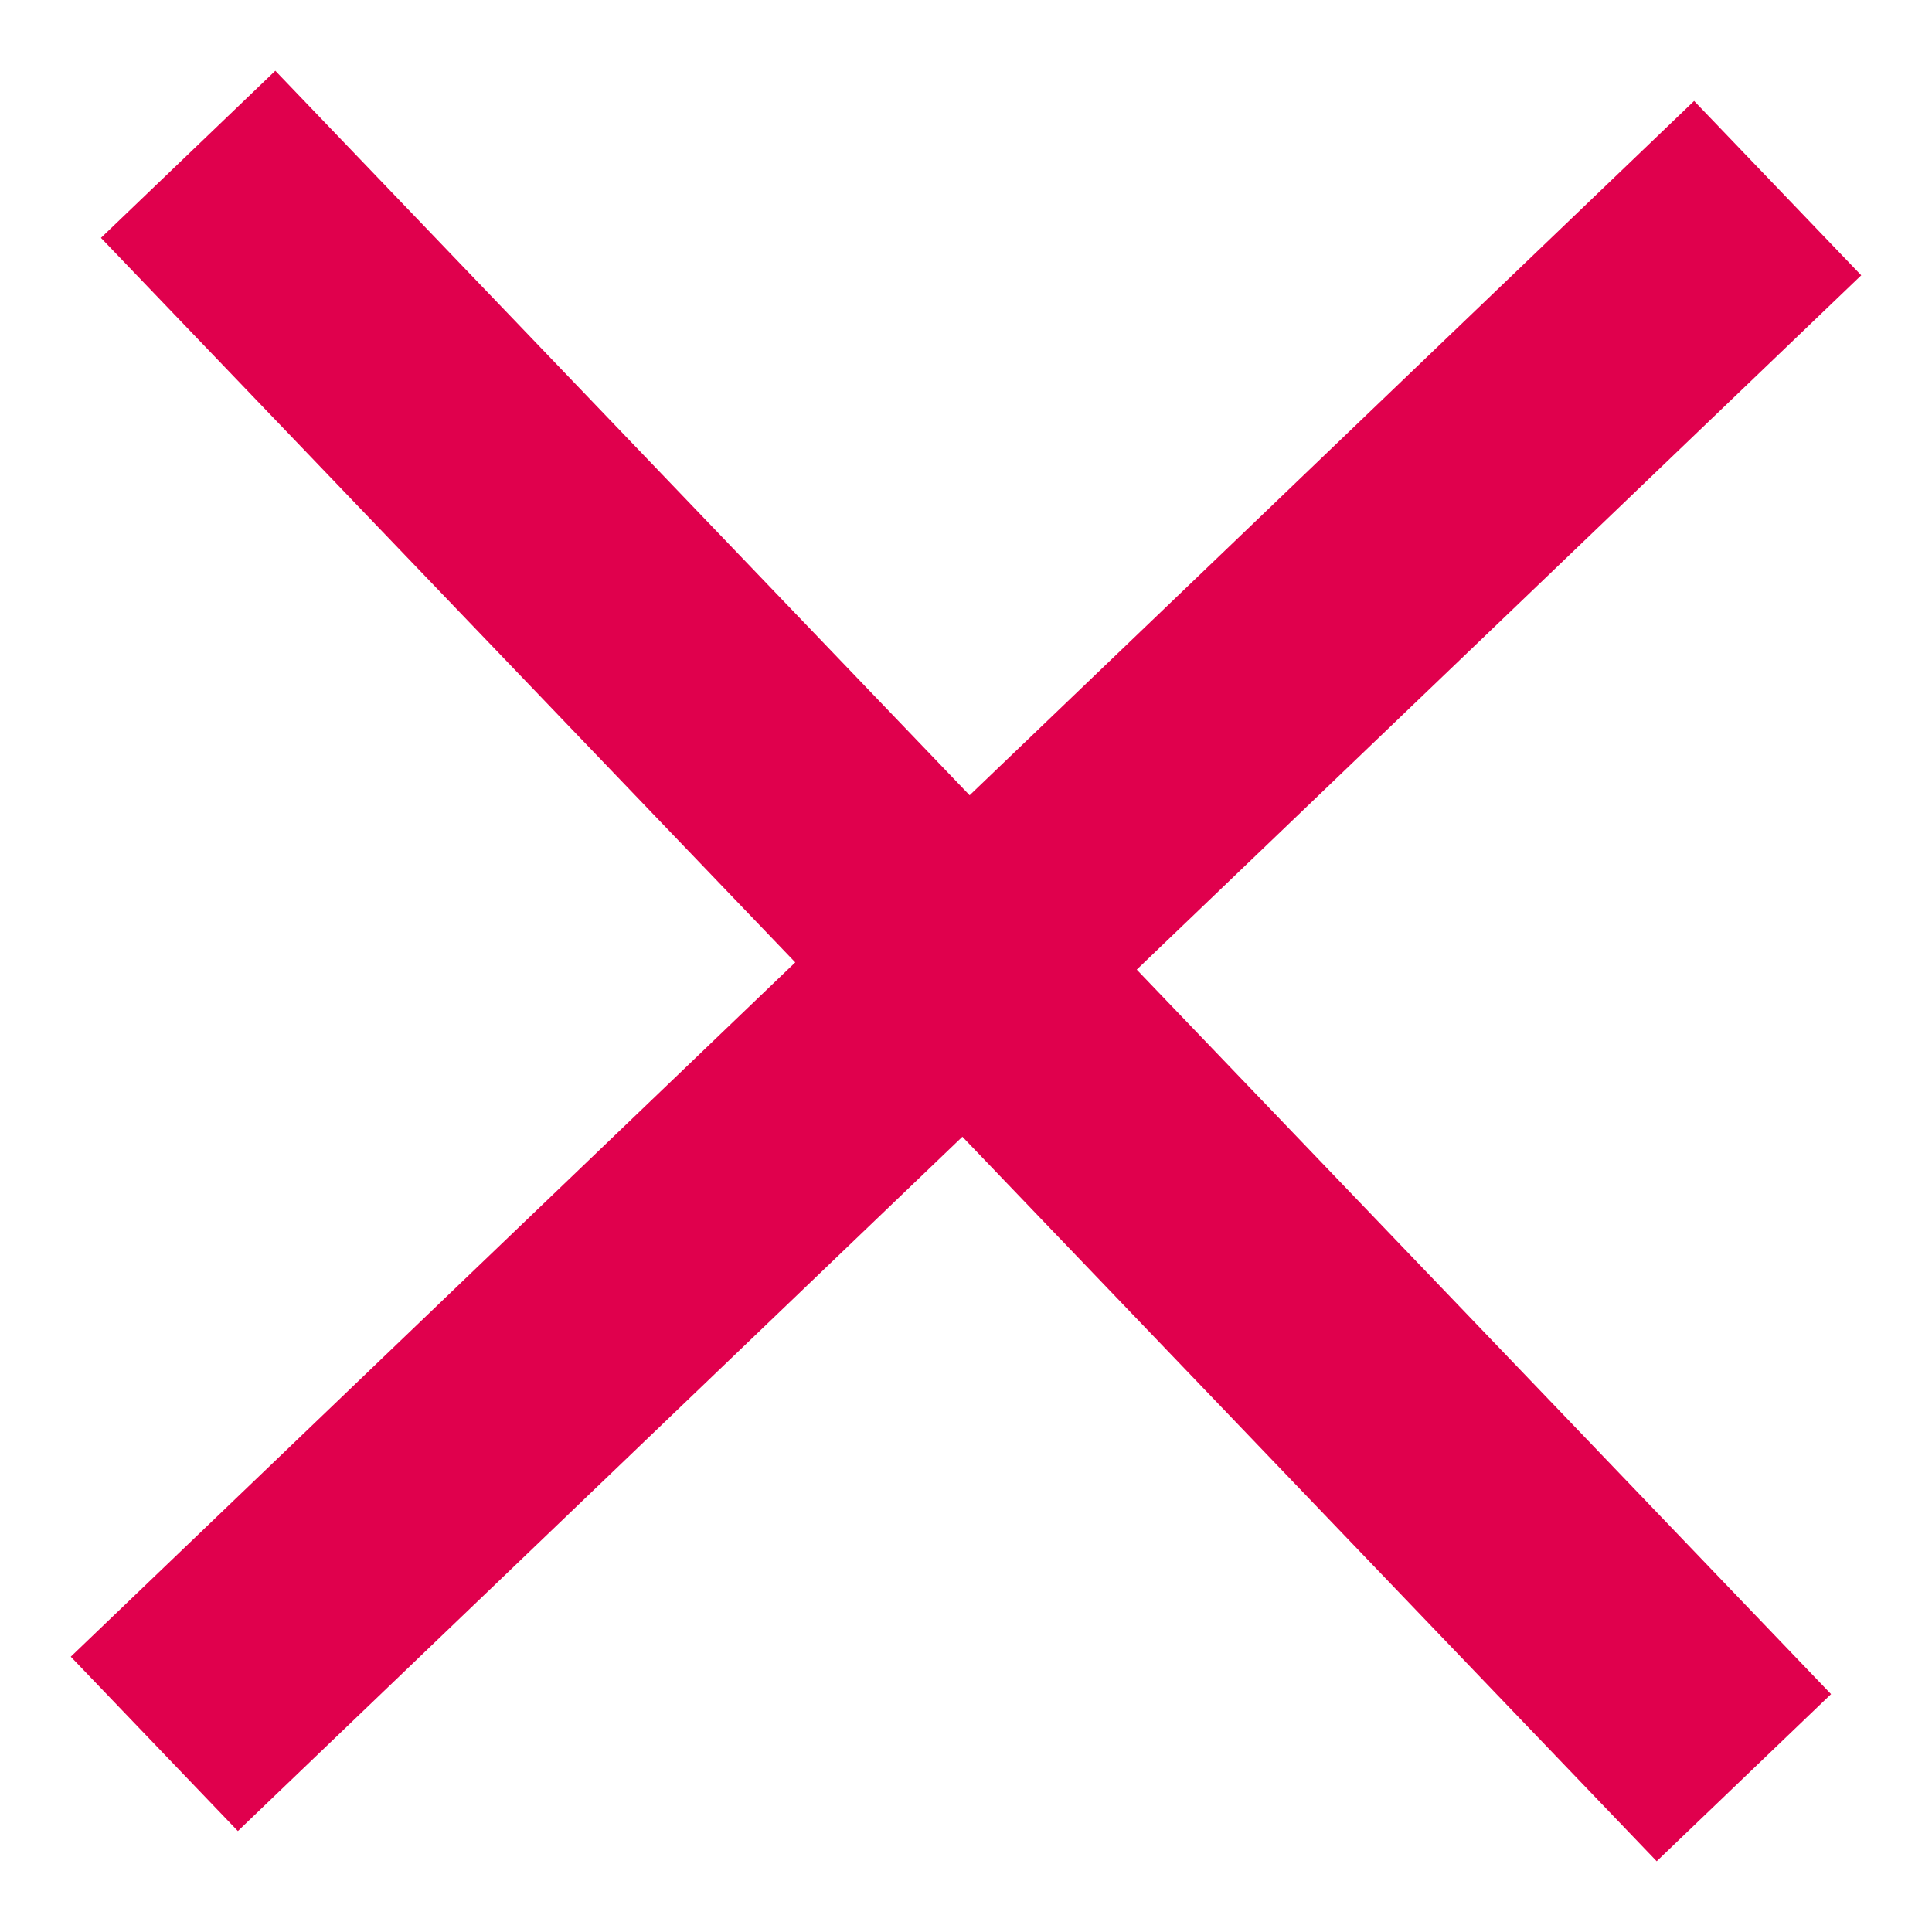 <svg width="16" height="16" viewBox="0 0 16 16" fill="none" xmlns="http://www.w3.org/2000/svg">
<path fill-rule="evenodd" clip-rule="evenodd" d="M13.028 14.692L13.72 15.414L15.164 14.03L14.472 13.308L9.414 8.03L14.692 2.972L15.414 2.28L14.03 0.836L13.308 1.528L8.03 6.586L2.972 1.308L2.28 0.586L0.836 1.97L1.528 2.692L6.586 7.97L1.308 13.028L0.586 13.72L1.97 15.164L2.692 14.472L7.97 9.414L13.028 14.692Z" fill="#E0004D"/>
</svg>